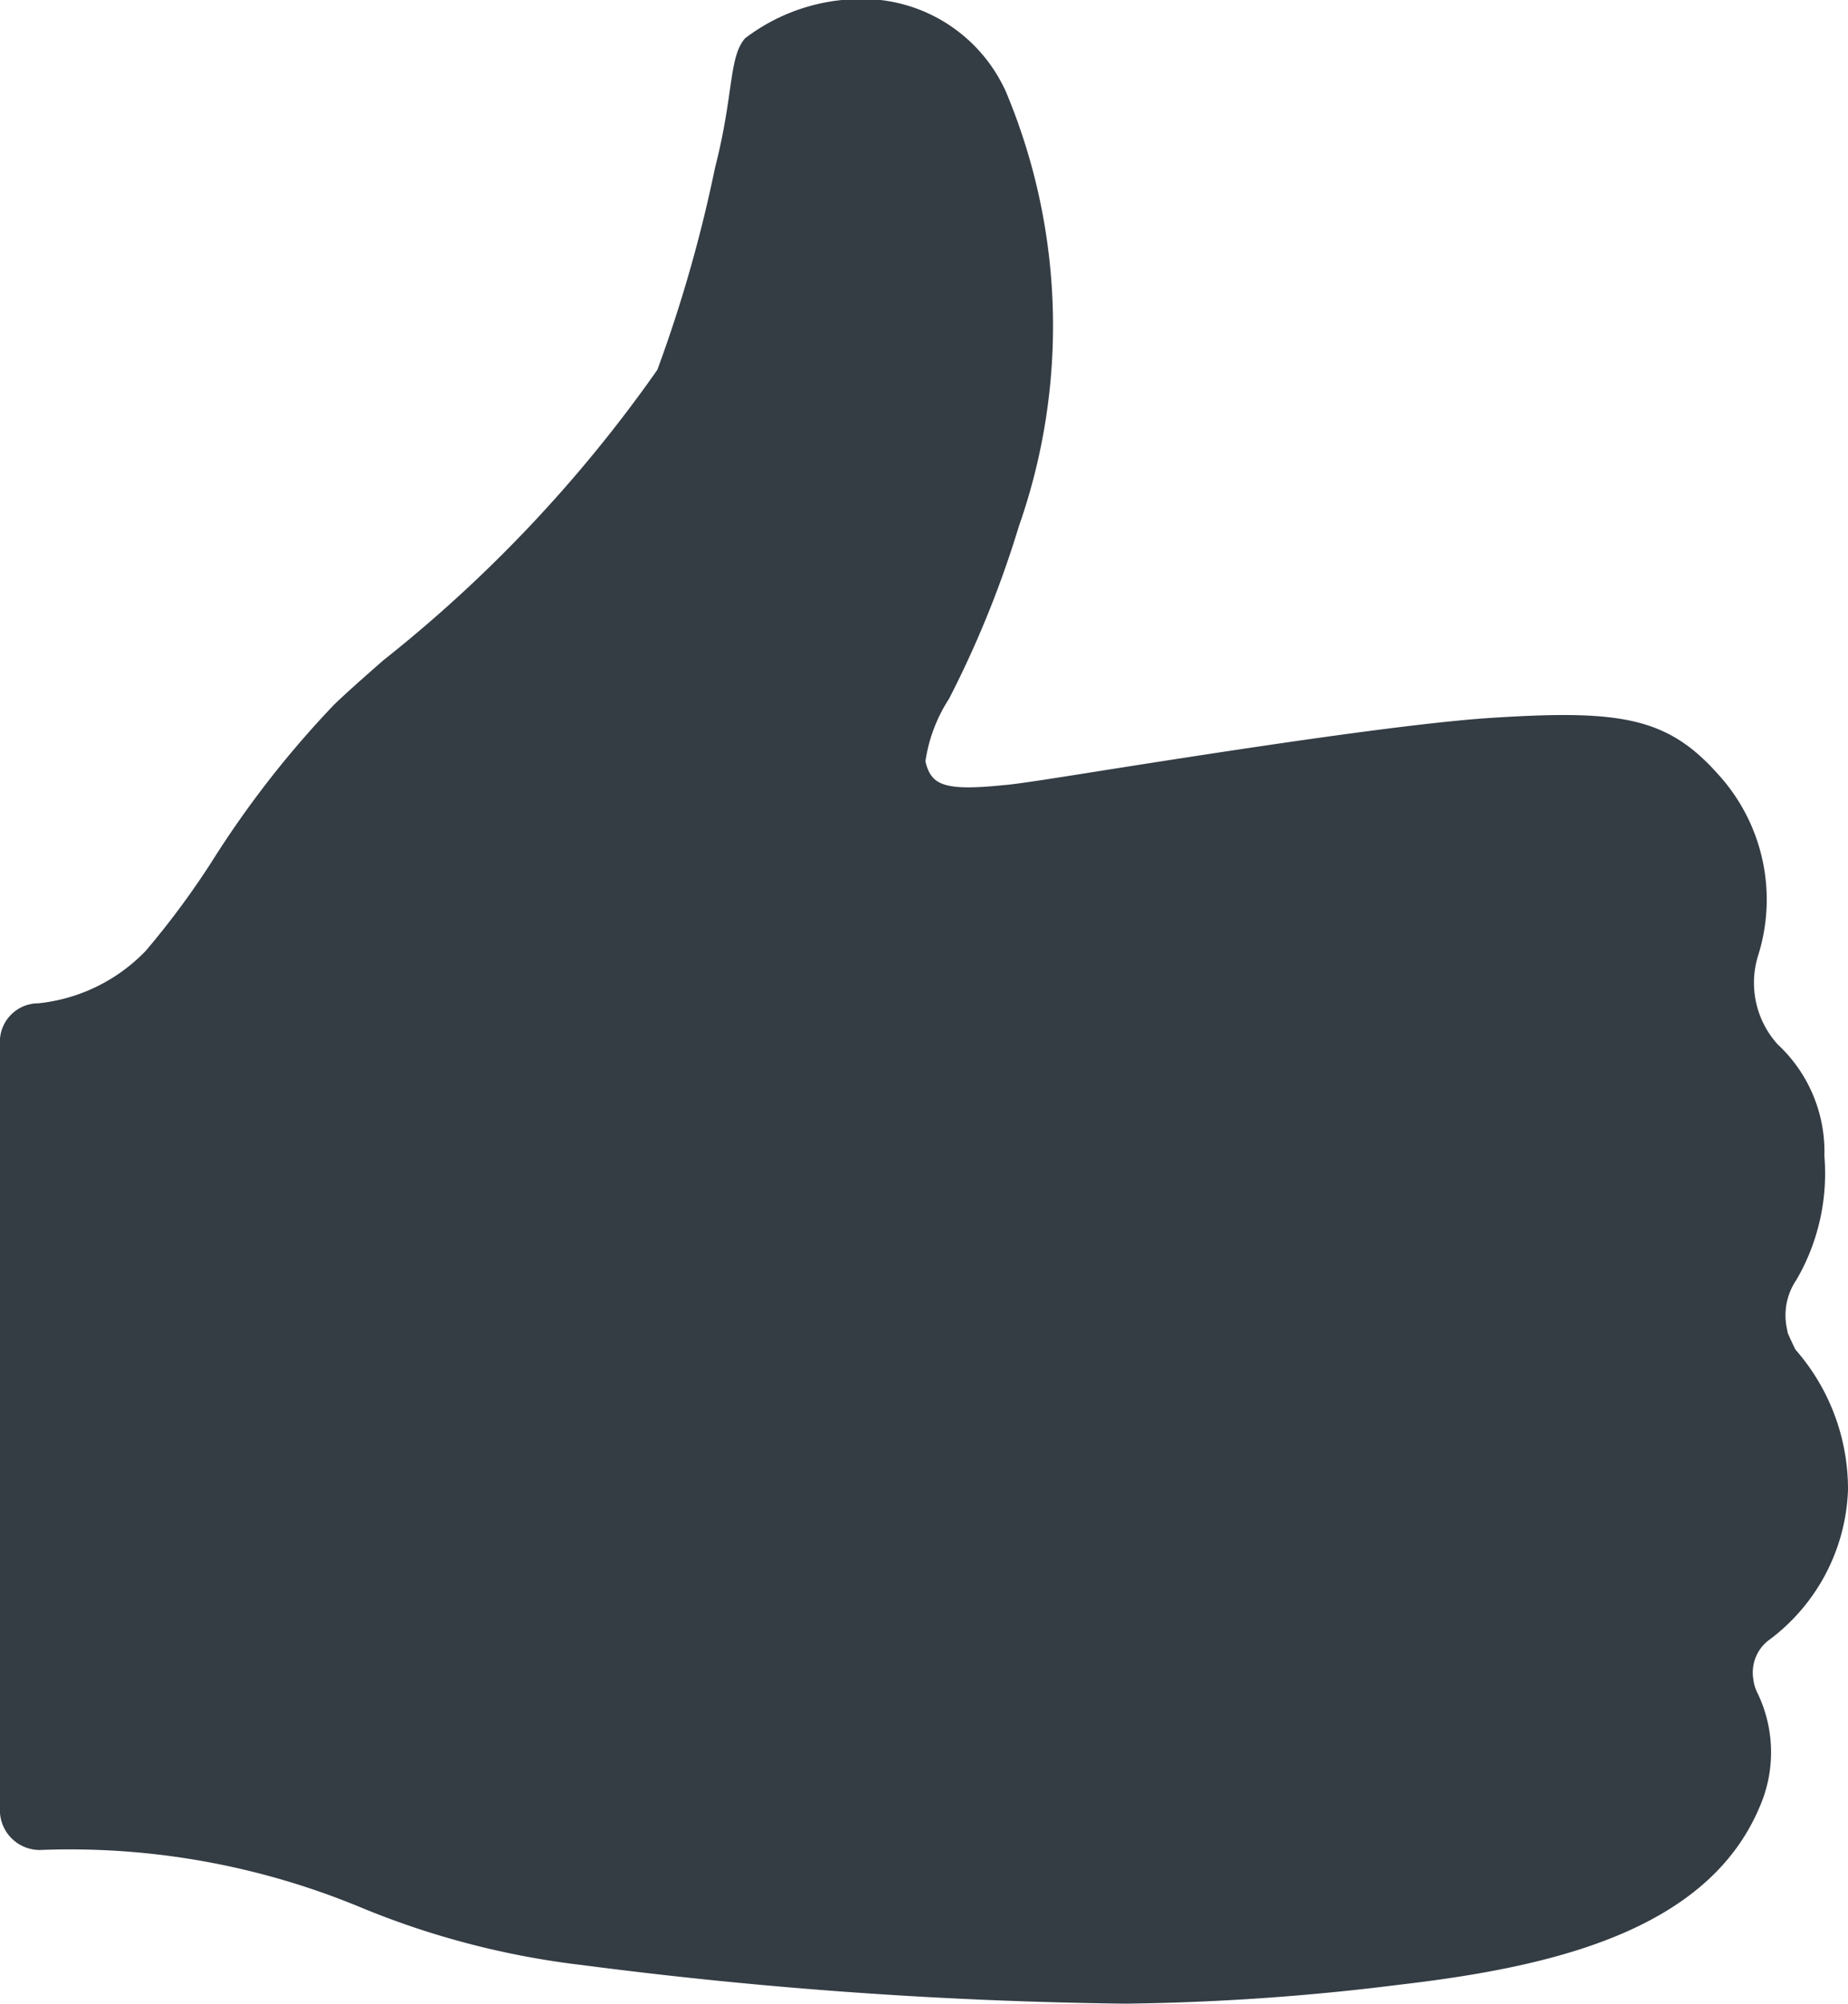 <svg xmlns="http://www.w3.org/2000/svg" width="14.4" height="15.612" viewBox="0 0 14.4 15.612">
  <path id="Icon_ionic-ios-thumbs-up" data-name="Icon ionic-ios-thumbs-up" d="M18.287,16.165a1.523,1.523,0,0,0,.627-1.178,1.647,1.647,0,0,0-.409-1.092c-.023-.045-.041-.086-.06-.128l-.008-.041a.49.49,0,0,1,.075-.375,1.645,1.645,0,0,0,.218-.964,1.14,1.14,0,0,0-.364-.87.715.715,0,0,1-.154-.687A1.447,1.447,0,0,0,17.9,9.411c-.394-.443-.762-.5-1.741-.439-.675.041-2.082.259-3.009.405-.379.06-.709.113-.81.12-.476.049-.57,0-.615-.184a1.216,1.216,0,0,1,.184-.488,8.046,8.046,0,0,0,.544-1.343,4.713,4.713,0,0,0-.1-3.384,1.226,1.226,0,0,0-.987-.717,1.493,1.493,0,0,0-1.047.3c-.128.15-.086.435-.233,1.006a10.939,10.939,0,0,1-.45,1.576A10.783,10.783,0,0,1,7.5,8.526c-.154.135-.285.251-.379.341a7.734,7.734,0,0,0-.957,1.227,6.531,6.531,0,0,1-.514.694,1.355,1.355,0,0,1-.837.409.3.3,0,0,0-.3.3v5.984a.311.311,0,0,0,.311.311,5.913,5.913,0,0,1,2.491.443,6.484,6.484,0,0,0,1.741.454,36.039,36.039,0,0,0,4.225.3,18.7,18.7,0,0,0,2.124-.146c1.163-.135,2.409-.405,2.821-1.388a1.06,1.06,0,0,0-.019-.889.3.3,0,0,1-.03-.1A.318.318,0,0,1,18.287,16.165Z" transform="translate(-4.514 -3.382)" fill="#343c44"/>
</svg>
